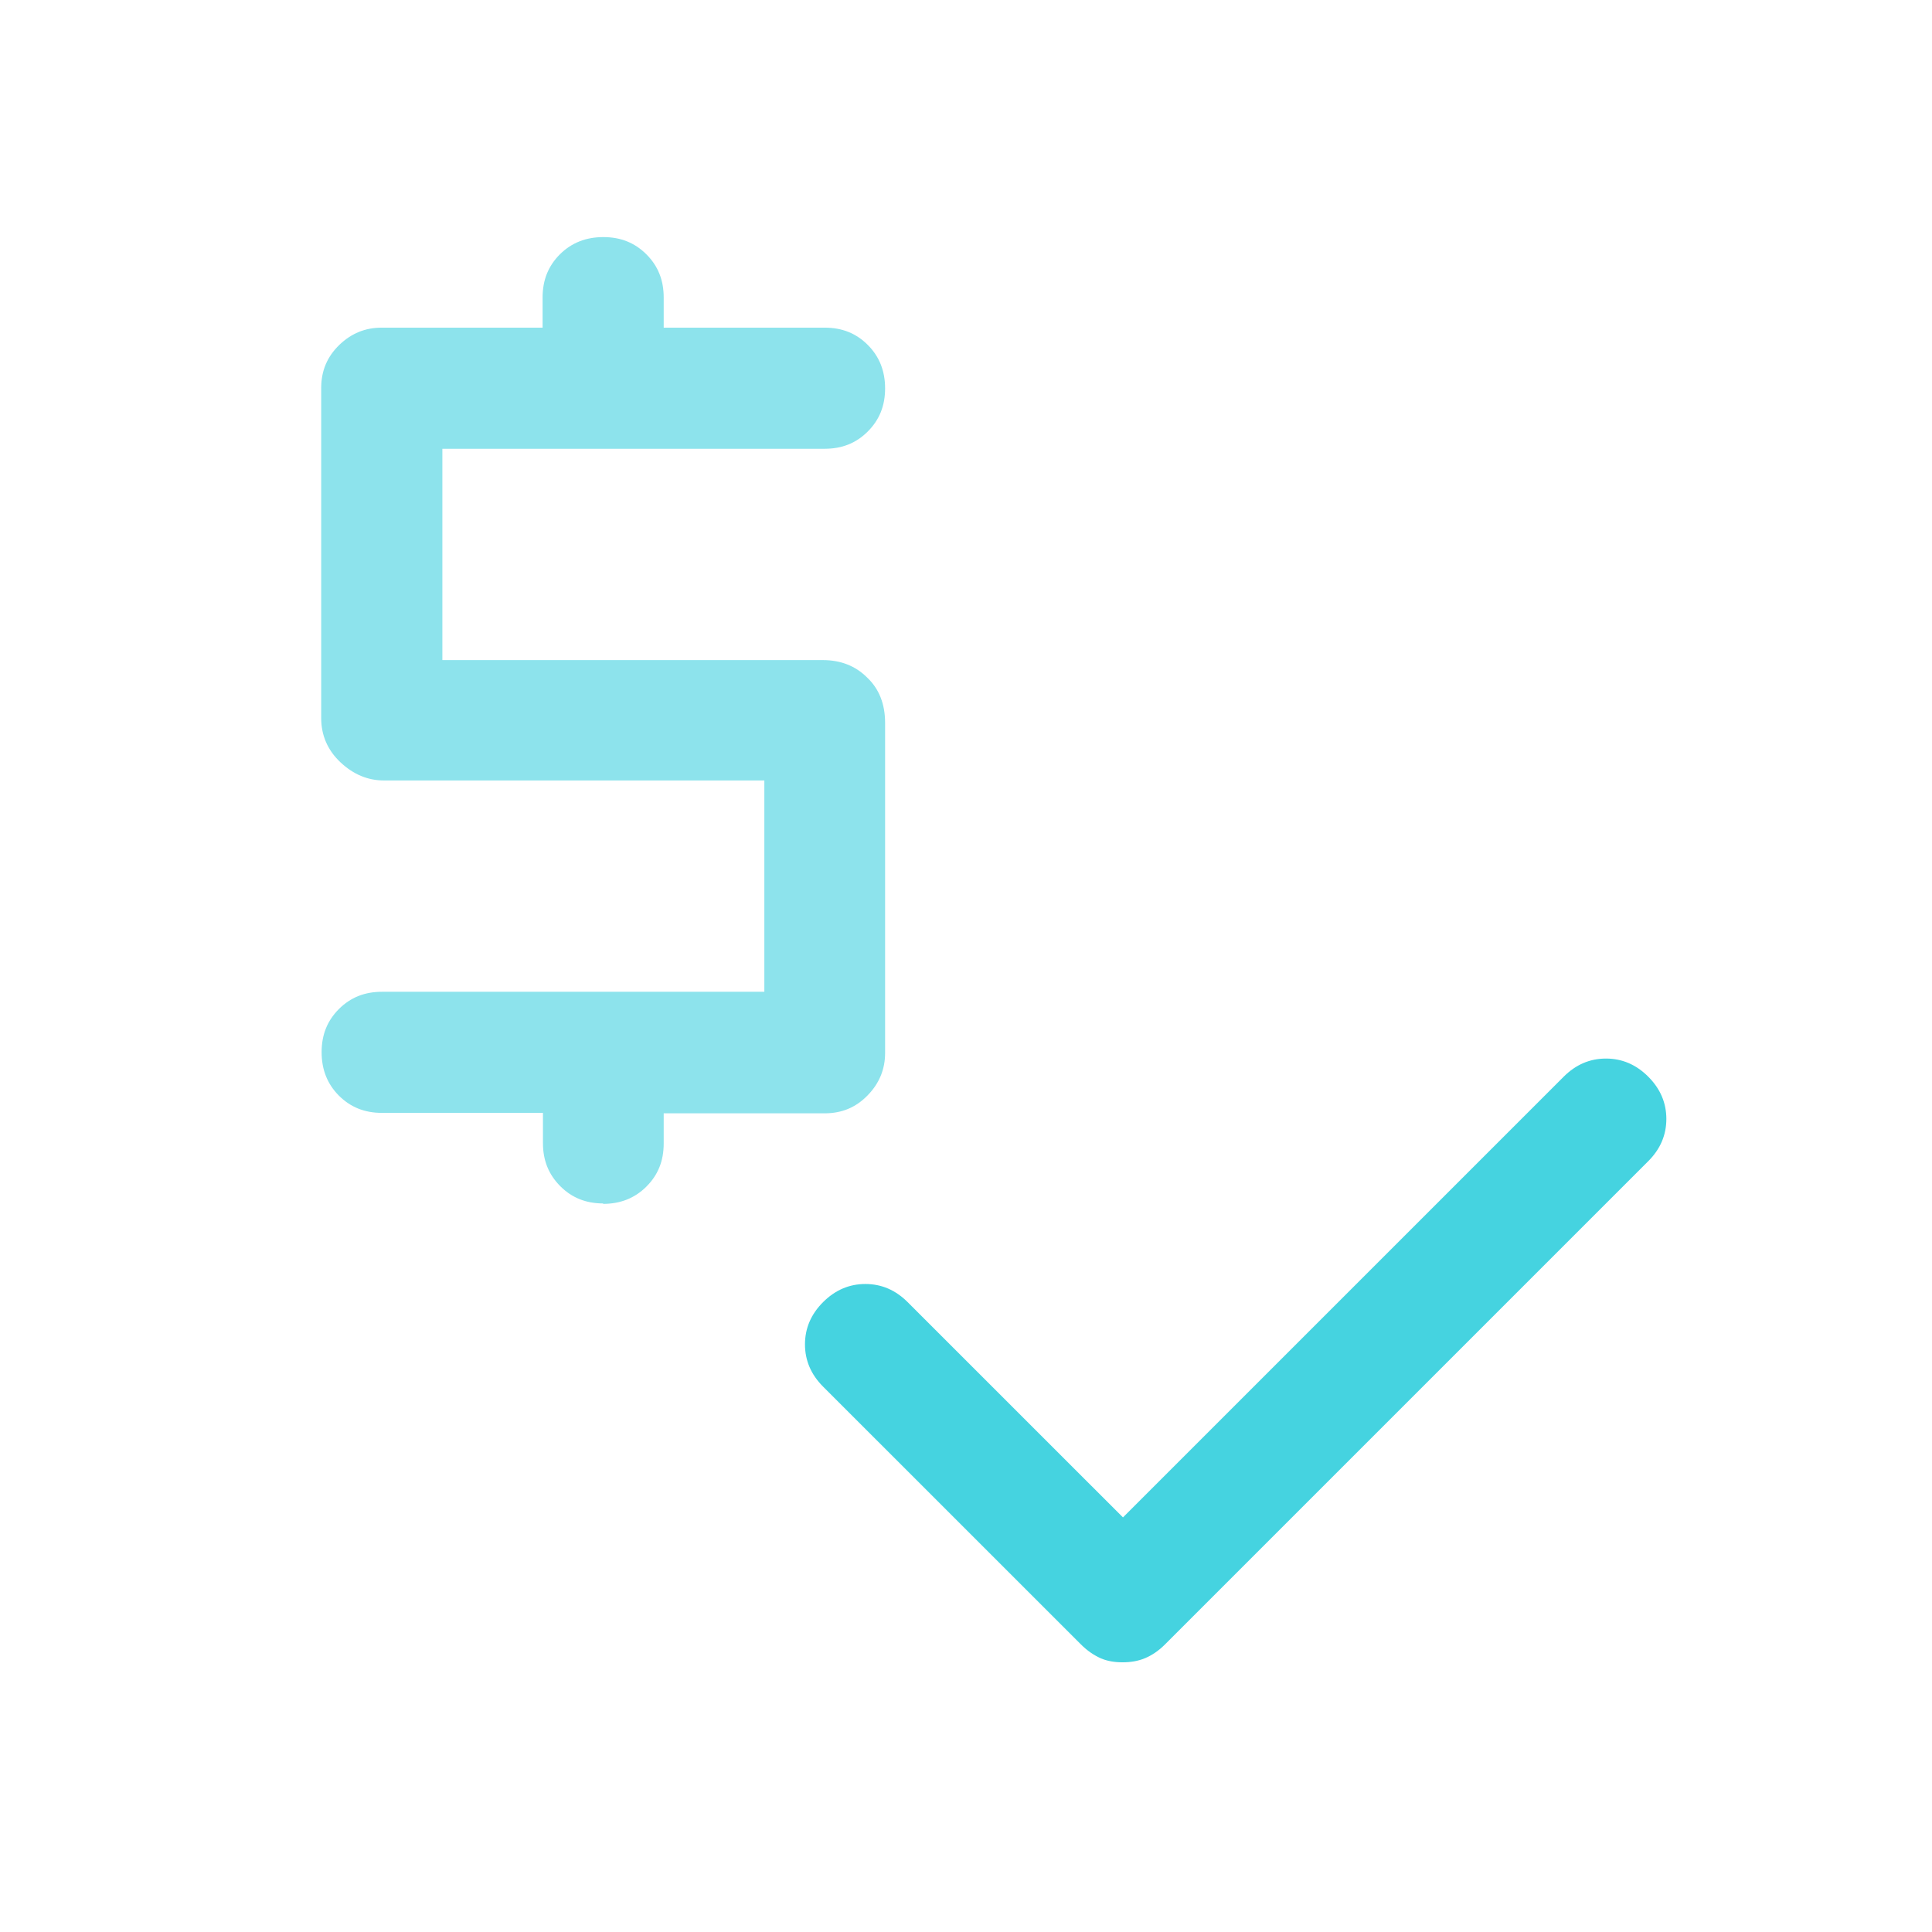 <svg width="32" height="32" viewBox="0 0 32 32" fill="none" xmlns="http://www.w3.org/2000/svg">
<path opacity="0.52" d="M9.993 19.933C9.707 19.933 9.473 19.84 9.28 19.647C9.087 19.453 8.993 19.22 8.993 18.933V18.433H6.327C6.04 18.433 5.807 18.34 5.613 18.147C5.42 17.953 5.327 17.713 5.327 17.427C5.327 17.14 5.42 16.907 5.613 16.713C5.807 16.52 6.04 16.427 6.327 16.427H12.66V12.927H6.36C6.093 12.927 5.853 12.827 5.64 12.627C5.427 12.427 5.32 12.18 5.32 11.893V6.427C5.32 6.14 5.42 5.907 5.62 5.713C5.82 5.52 6.053 5.427 6.32 5.427H8.987V4.927C8.987 4.64 9.08 4.407 9.273 4.213C9.467 4.02 9.707 3.927 9.993 3.927C10.28 3.927 10.513 4.02 10.707 4.213C10.9 4.407 10.993 4.64 10.993 4.927V5.427H13.66C13.947 5.427 14.18 5.52 14.373 5.713C14.567 5.907 14.66 6.147 14.66 6.433C14.66 6.72 14.567 6.953 14.373 7.147C14.18 7.34 13.947 7.433 13.66 7.433H7.327V10.933H13.627C13.92 10.933 14.167 11.027 14.36 11.22C14.56 11.407 14.66 11.66 14.66 11.973V17.44C14.66 17.707 14.567 17.94 14.373 18.14C14.18 18.34 13.947 18.44 13.66 18.44H10.993V18.94C10.993 19.227 10.9 19.46 10.707 19.653C10.513 19.847 10.273 19.94 9.987 19.94L9.993 19.933Z" fill="#25CBDB"/>
<path opacity="0.85" d="M18.593 27.533C18.46 27.533 18.34 27.513 18.233 27.467C18.127 27.42 18.013 27.347 17.9 27.233L13.633 22.967C13.433 22.767 13.333 22.533 13.333 22.267C13.333 22 13.433 21.767 13.633 21.567C13.833 21.367 14.067 21.267 14.333 21.267C14.6 21.267 14.833 21.367 15.033 21.567L18.6 25.133L25.9 17.833C26.1 17.633 26.333 17.533 26.6 17.533C26.867 17.533 27.1 17.633 27.3 17.833C27.5 18.033 27.6 18.267 27.6 18.533C27.6 18.8 27.5 19.033 27.3 19.233L19.3 27.233C19.187 27.347 19.073 27.42 18.96 27.467C18.847 27.513 18.727 27.533 18.593 27.533Z" fill="#25CBDB"/>
</svg>
